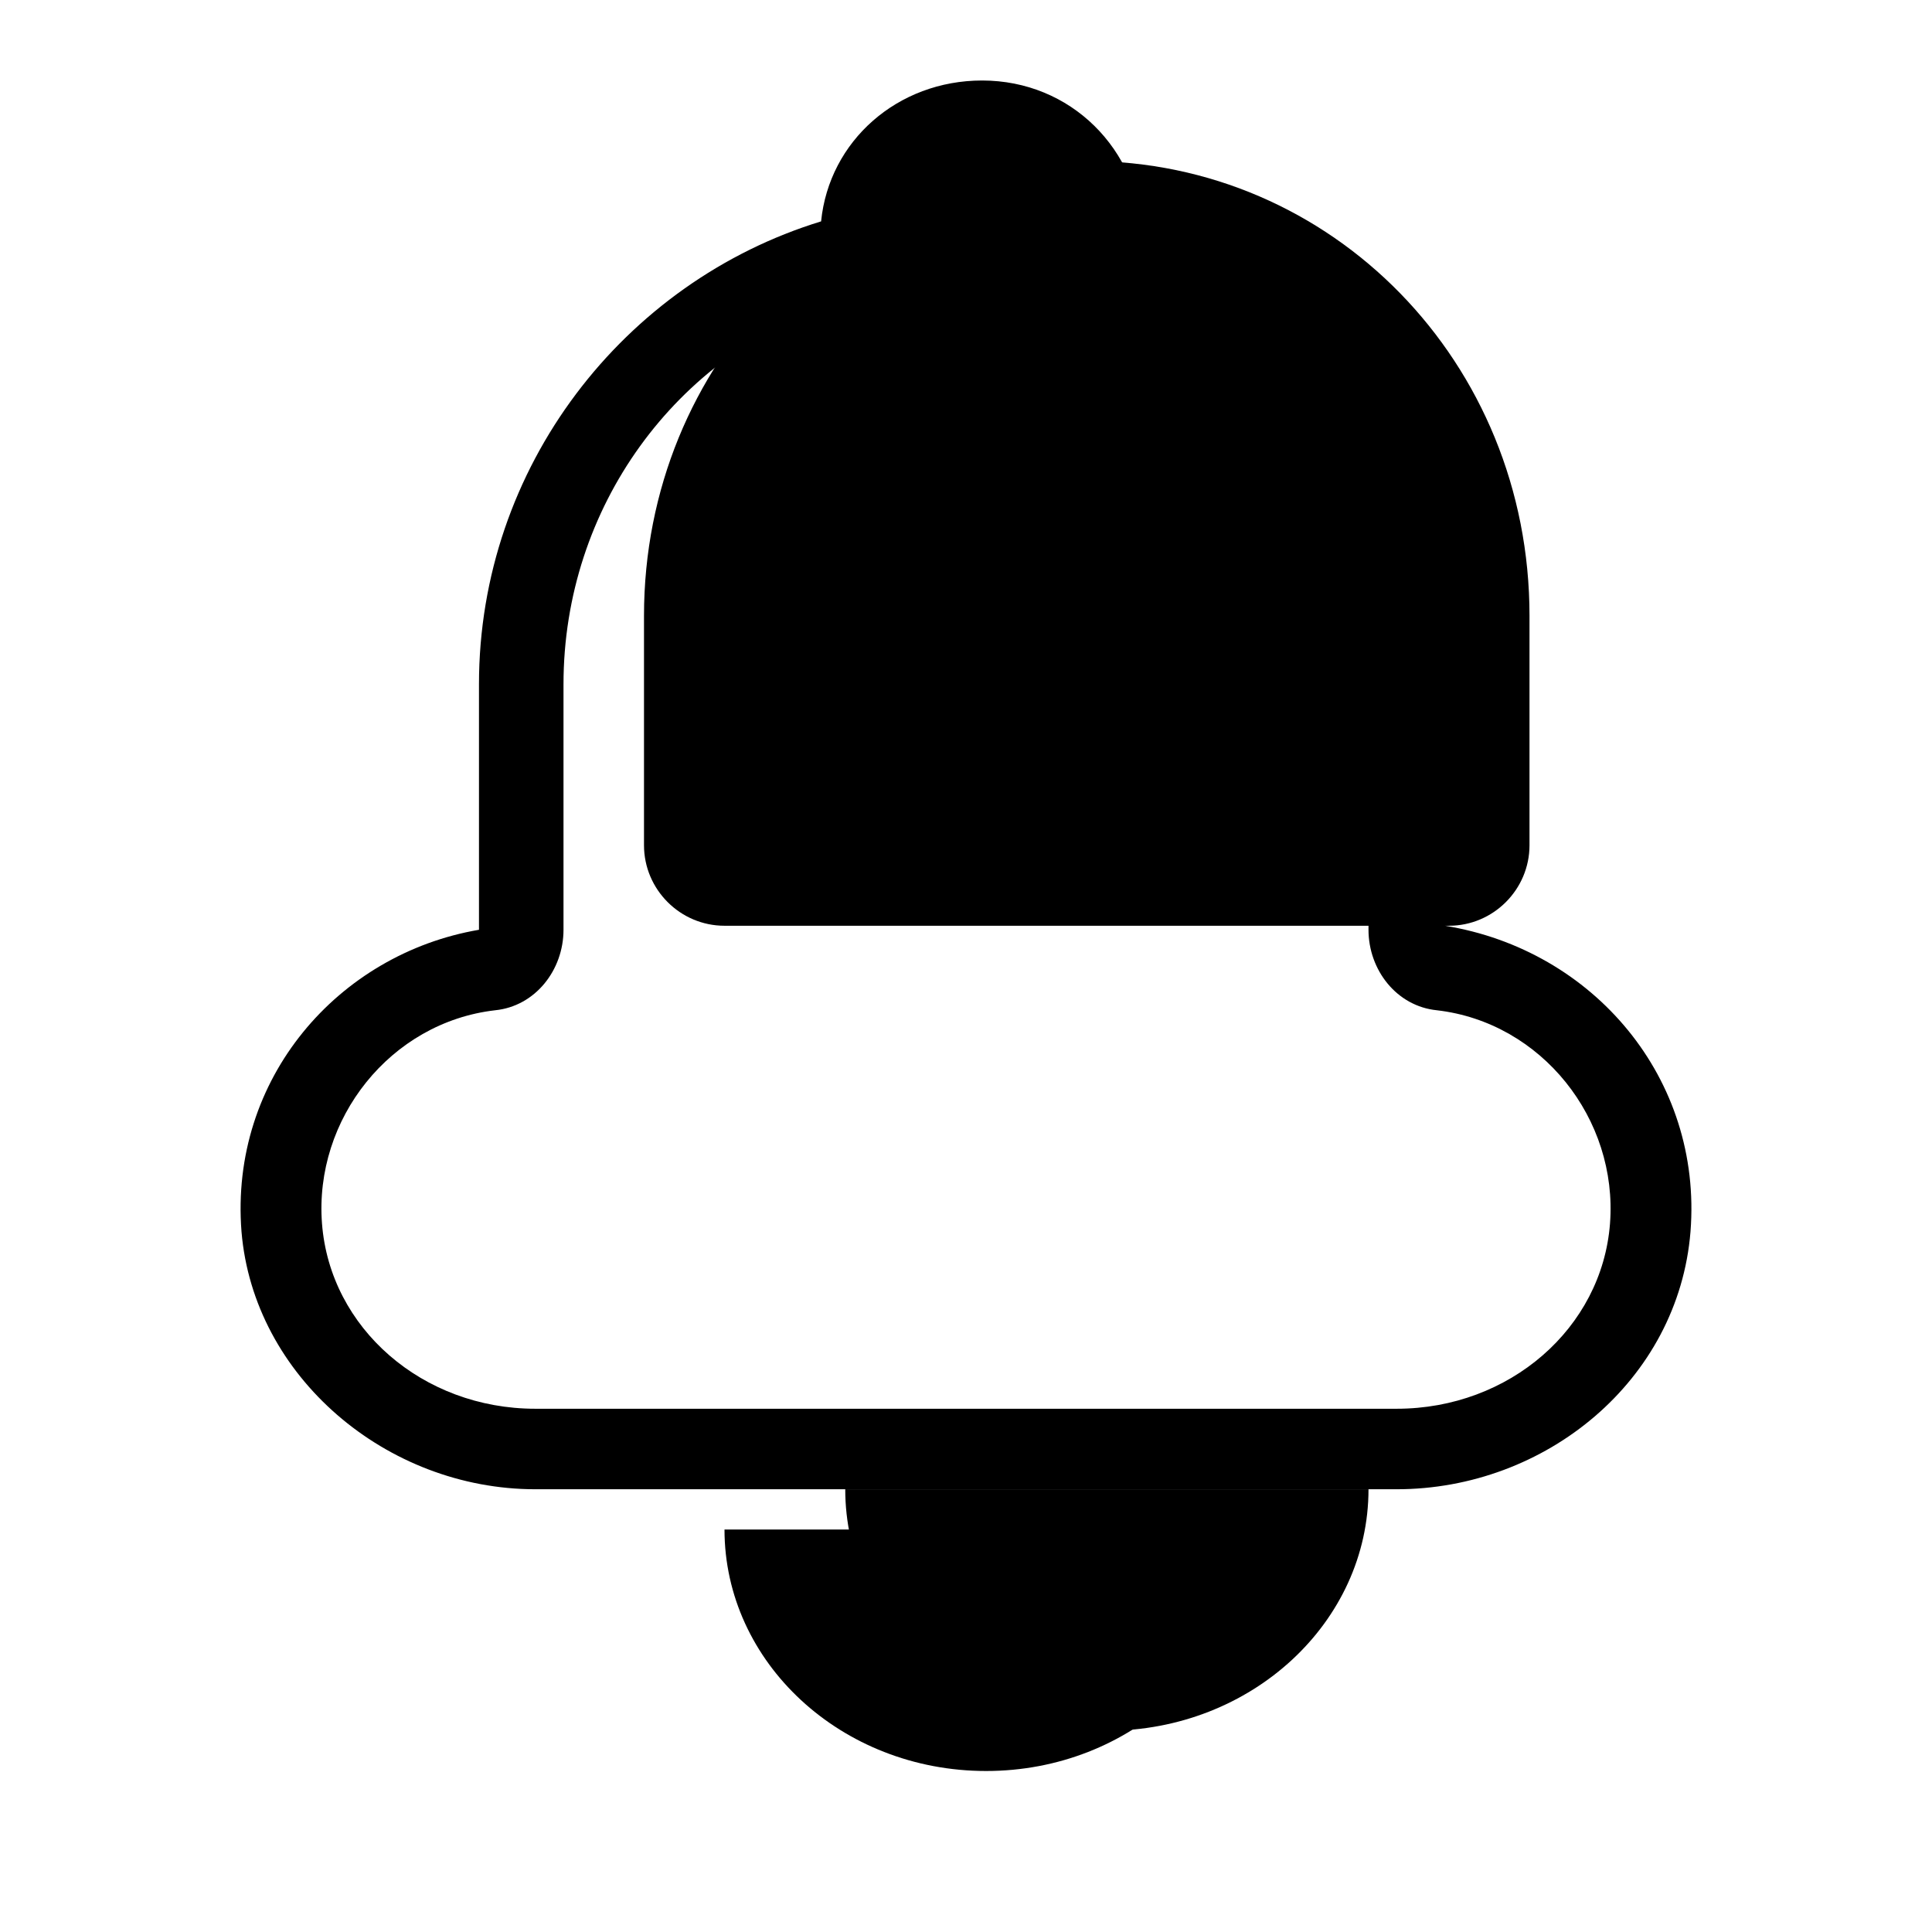 <svg version="1.1" viewBox="0 0 24 24" class="bob-core-components-icon"><g class="icons/_tint/bell"><path d="M17 18.5c0 1.65-1.45 3-3.25 3s-3.25-1.35-3.25-3H17z" class="secondarytint"/><path d="M18 11.5H9c-.55 0-1-.45-1-1V7.65C8 4.5 10.45 2 13.5 2S19 4.5 19 7.65v2.85c0 .55-.45 1-1 1z" class="tertiarytint"/><path d="M12.25 22C10.45 22 9 20.65 9 19h6.5c0 1.65-1.45 3-3.25 3zM21 15.3c-.15 1.85-1.8 3.2-3.65 3.2H6.65c-1.85 0-3.5-1.4-3.65-3.2-.15-1.9 1.2-3.45 2.95-3.75V8.5c0-2.7 1.8-5 4.25-5.75.1-1 .95-1.75 2-1.75 1.1 0 1.95.85 2 1.95 2.2.95 3.75 3.2 3.75 5.75v2.8c1.85.3 3.2 1.9 3.05 3.8zm-1-.1c.1-1.3-.85-2.5-2.15-2.65-.5-.05-.85-.5-.85-1v-2.8c0-2.1-1.25-3.95-3-4.75-.6-.25-1.35-.5-2-.5-.55 0-1.1.1-1.6.25C8.4 4.4 7 6.3 7 8.5v3.05c0 .5-.35.95-.85 1C4.85 12.7 3.9 13.9 4 15.2c.1 1.3 1.25 2.3 2.65 2.3h10.7c1.4 0 2.55-1 2.65-2.3z" class="primarytint"/></g></svg>